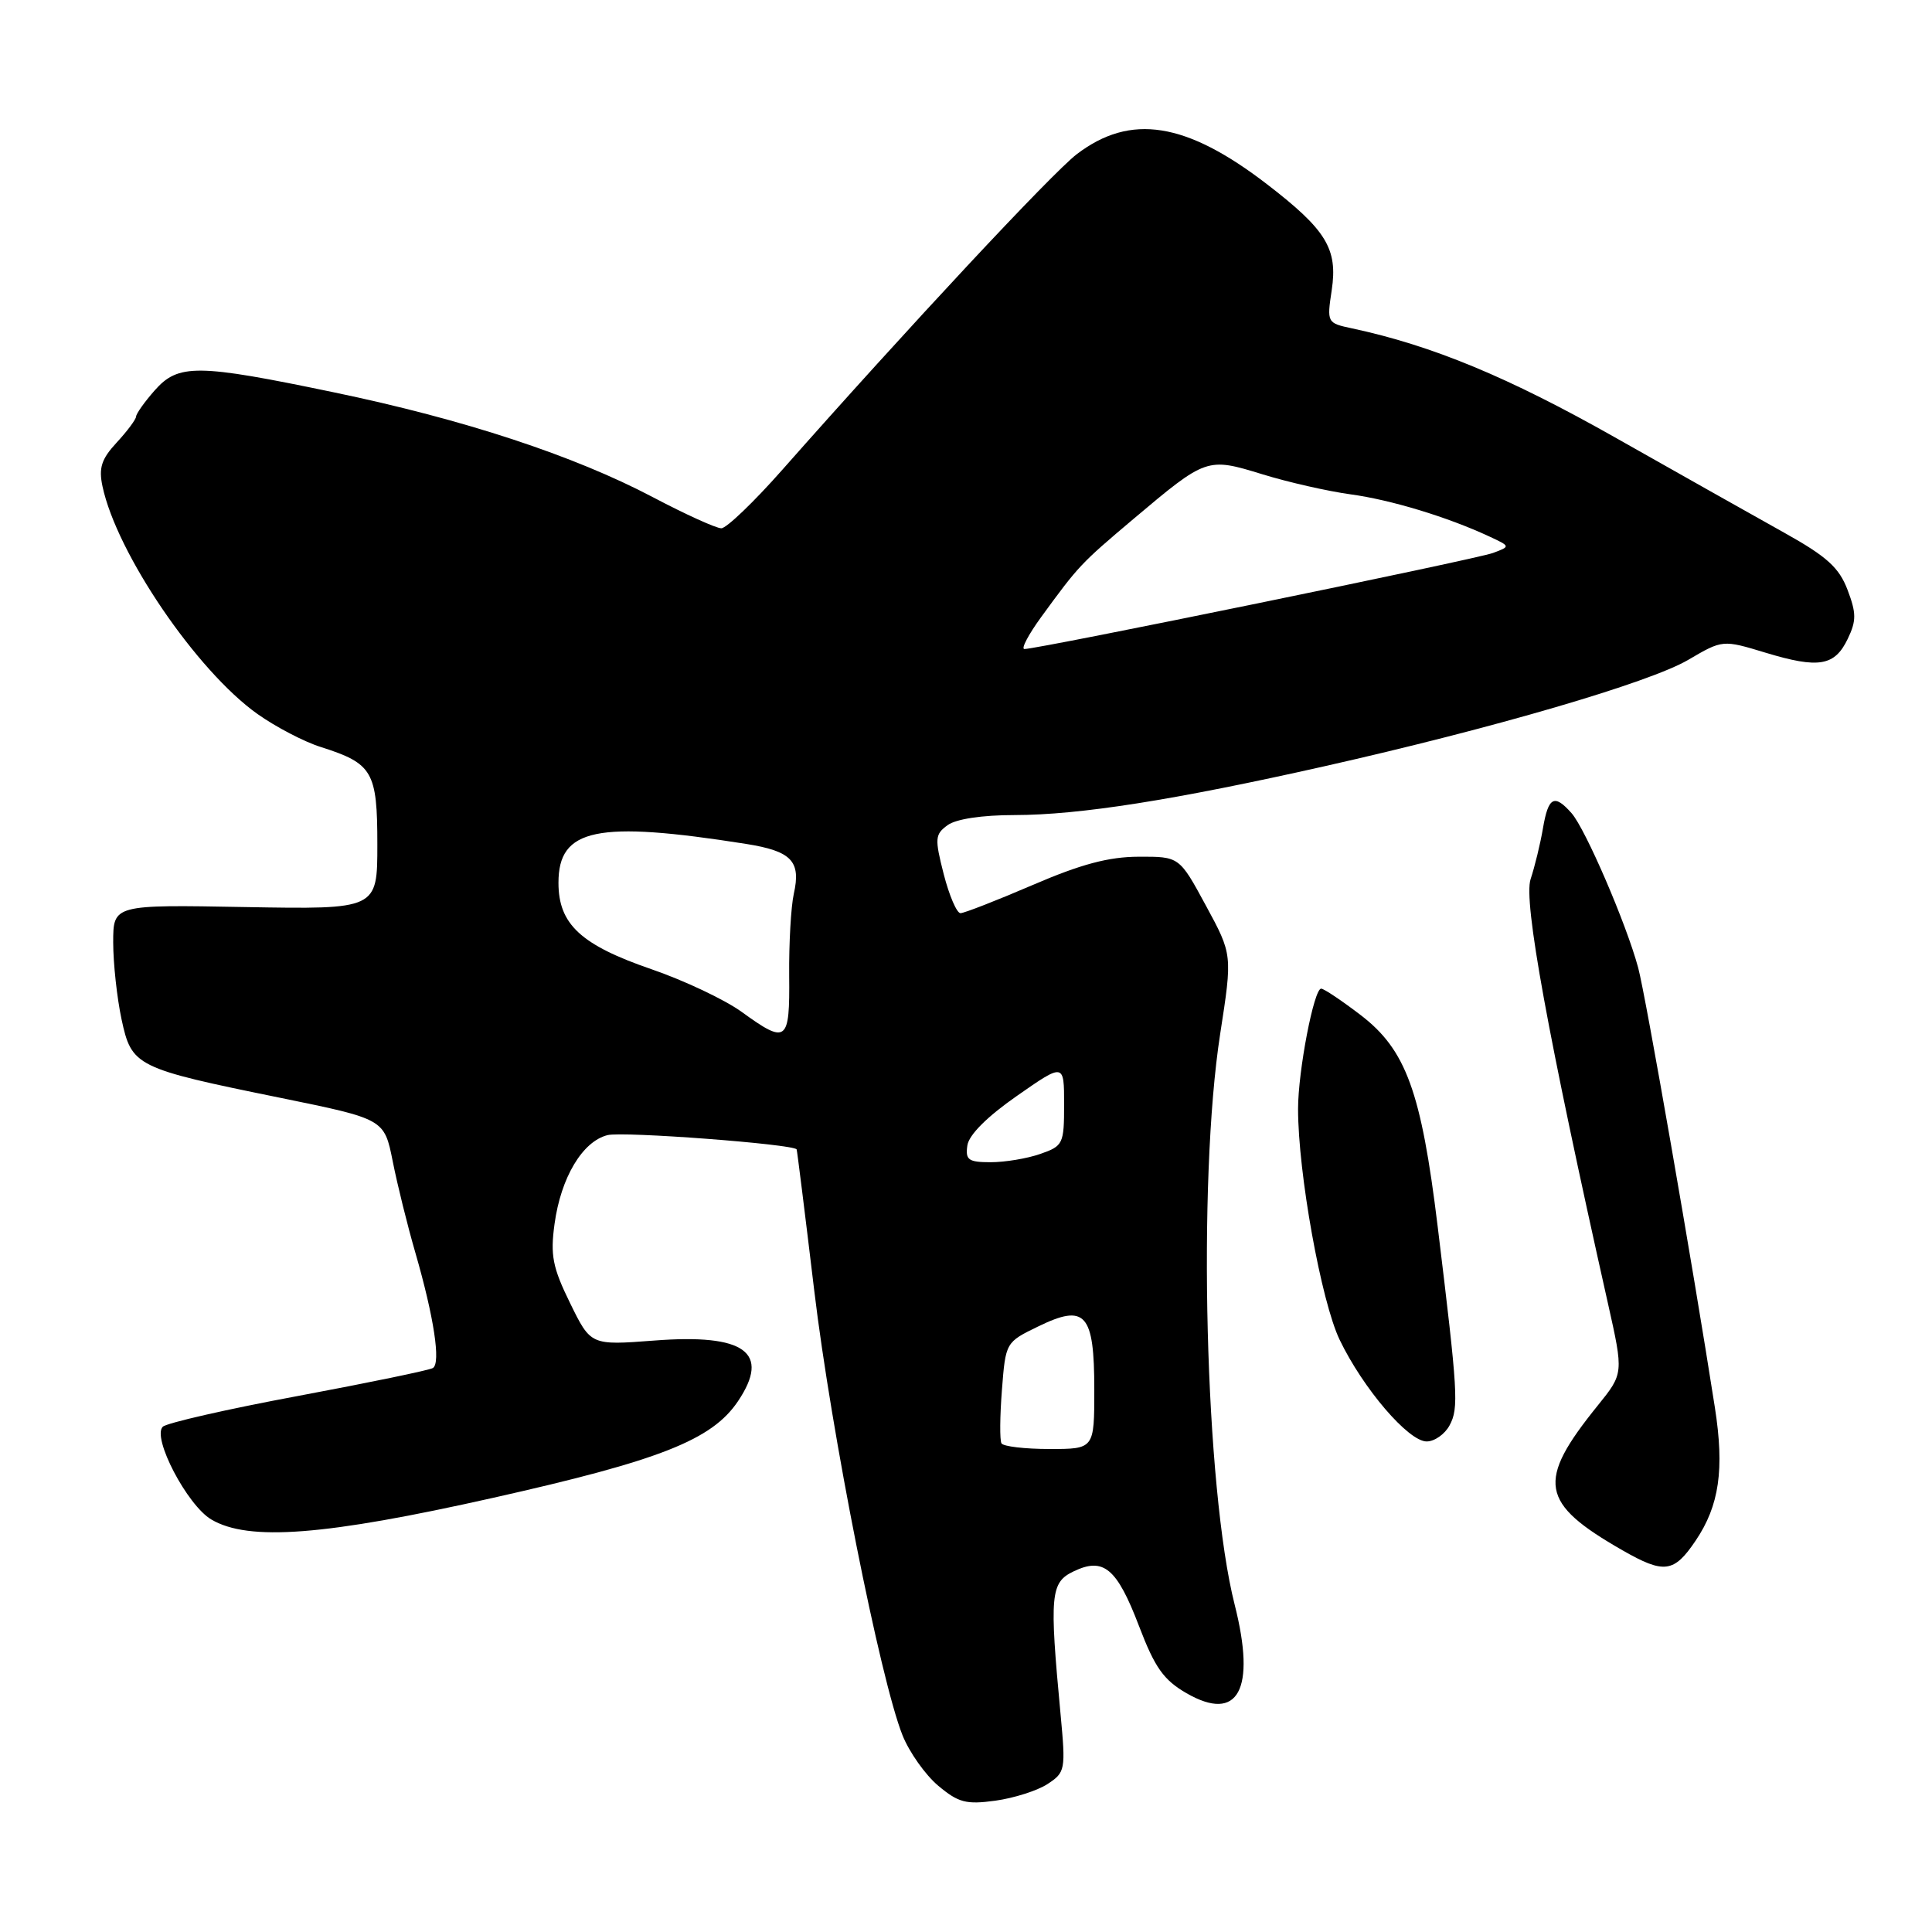 <?xml version="1.0" encoding="UTF-8" standalone="no"?>
<!DOCTYPE svg PUBLIC "-//W3C//DTD SVG 1.1//EN" "http://www.w3.org/Graphics/SVG/1.1/DTD/svg11.dtd" >
<svg xmlns="http://www.w3.org/2000/svg" xmlns:xlink="http://www.w3.org/1999/xlink" version="1.1" viewBox="0 0 256 256">
 <g >
 <path fill="currentColor"
d=" M 138.81 236.39 C 141.16 234.85 141.22 234.52 140.53 227.15 C 139.04 211.29 139.19 209.69 142.25 208.22 C 146.23 206.30 147.99 207.77 150.94 215.50 C 153.03 220.98 154.19 222.61 157.22 224.36 C 164.07 228.30 166.46 223.91 163.60 212.63 C 159.68 197.16 158.65 156.56 161.68 137.00 C 163.31 126.49 163.31 126.49 159.79 120.00 C 156.27 113.50 156.27 113.50 150.89 113.52 C 146.91 113.53 143.23 114.51 136.83 117.27 C 132.06 119.32 127.75 121.00 127.27 121.00 C 126.78 121.00 125.78 118.68 125.05 115.84 C 123.84 111.10 123.88 110.56 125.56 109.34 C 126.67 108.52 130.14 108.00 134.44 108.00 C 143.03 107.99 155.56 106.02 175.47 101.54 C 197.90 96.49 218.55 90.45 223.69 87.44 C 228.26 84.76 228.26 84.76 233.96 86.49 C 241.00 88.62 243.11 88.26 244.84 84.64 C 245.99 82.25 245.98 81.24 244.81 78.16 C 243.69 75.21 242.07 73.74 236.46 70.61 C 232.63 68.48 222.53 62.78 214.00 57.96 C 199.87 49.97 189.79 45.79 179.15 43.51 C 175.84 42.81 175.81 42.75 176.46 38.45 C 177.28 32.97 175.75 30.46 167.87 24.40 C 157.16 16.16 149.80 15.00 142.68 20.43 C 139.43 22.91 120.24 43.48 103.66 62.25 C 99.90 66.51 96.26 70.00 95.58 70.00 C 94.89 70.00 90.82 68.15 86.53 65.89 C 76.03 60.36 61.48 55.57 44.21 51.98 C 26.11 48.21 23.62 48.18 20.48 51.75 C 19.15 53.26 18.05 54.81 18.03 55.20 C 18.01 55.58 16.86 57.13 15.46 58.64 C 13.44 60.82 13.06 62.00 13.58 64.44 C 15.47 73.34 26.06 88.89 34.12 94.61 C 36.53 96.32 40.30 98.29 42.50 98.98 C 49.39 101.17 50.00 102.22 50.00 111.90 C 50.00 120.50 50.00 120.50 32.50 120.19 C 15.00 119.87 15.00 119.87 15.00 124.89 C 15.00 127.64 15.50 132.22 16.10 135.04 C 17.45 141.31 17.92 141.55 37.21 145.48 C 50.92 148.28 50.92 148.28 52.04 153.89 C 52.65 156.97 54.00 162.43 55.04 166.00 C 57.50 174.51 58.43 180.62 57.36 181.27 C 56.89 181.56 48.85 183.22 39.50 184.97 C 30.15 186.71 22.08 188.55 21.57 189.05 C 20.11 190.48 24.81 199.46 28.00 201.34 C 32.94 204.26 43.03 203.48 65.34 198.47 C 87.48 193.50 94.33 190.80 97.78 185.68 C 102.14 179.20 98.71 176.70 86.69 177.63 C 78.28 178.27 78.28 178.27 75.54 172.67 C 73.22 167.94 72.91 166.32 73.48 162.18 C 74.32 156.03 77.18 151.24 80.50 150.41 C 82.57 149.89 105.14 151.60 105.56 152.30 C 105.62 152.41 106.67 160.82 107.89 171.00 C 110.14 189.82 116.64 222.55 119.59 229.94 C 120.49 232.18 122.61 235.18 124.31 236.61 C 126.99 238.86 128.02 239.13 131.89 238.60 C 134.35 238.26 137.47 237.27 138.81 236.39 Z  M 224.69 204.13 C 227.82 199.49 228.51 194.69 227.23 186.50 C 224.27 167.52 218.06 131.93 217.07 128.24 C 215.49 122.38 210.08 109.84 208.24 107.75 C 205.95 105.16 205.16 105.58 204.45 109.75 C 204.10 111.81 203.36 114.85 202.81 116.50 C 201.85 119.40 205.07 137.08 213.07 172.75 C 215.14 181.99 215.14 181.99 211.70 186.25 C 203.55 196.34 204.03 199.15 215.00 205.43 C 220.51 208.58 221.81 208.41 224.69 204.13 Z  M 192.08 188.86 C 193.31 186.56 193.19 184.61 190.50 162.52 C 188.32 144.62 186.30 139.09 180.28 134.49 C 177.77 132.57 175.42 131.00 175.06 131.00 C 174.10 131.00 172.00 141.92 172.00 146.93 C 172.00 155.42 175.07 172.45 177.51 177.53 C 180.62 183.99 186.62 191.00 189.04 191.00 C 190.08 191.00 191.45 190.04 192.08 188.86 Z  M 132.70 191.25 C 132.46 190.84 132.49 187.65 132.76 184.18 C 133.25 177.87 133.26 177.85 137.57 175.76 C 143.83 172.71 145.00 174.02 145.00 184.12 C 145.00 192.00 145.00 192.00 139.06 192.00 C 135.79 192.00 132.93 191.66 132.70 191.25 Z  M 128.18 151.78 C 128.38 150.38 130.80 147.96 134.75 145.21 C 141.00 140.85 141.00 140.85 141.00 146.33 C 141.00 151.57 140.87 151.85 137.85 152.90 C 136.12 153.51 133.16 154.00 131.28 154.00 C 128.32 154.00 127.90 153.70 128.18 151.78 Z  M 98.26 134.07 C 96.03 132.46 90.68 129.93 86.36 128.44 C 76.96 125.21 74.00 122.47 74.00 116.97 C 74.00 109.76 79.08 108.70 98.84 111.82 C 104.89 112.78 106.16 114.10 105.18 118.45 C 104.81 120.13 104.53 124.99 104.57 129.25 C 104.66 138.11 104.26 138.42 98.26 134.07 Z  M 137.97 81.75 C 142.94 74.94 143.18 74.68 150.17 68.78 C 159.85 60.62 159.93 60.59 167.26 62.84 C 170.69 63.90 175.95 65.09 178.94 65.50 C 184.30 66.23 191.76 68.49 197.33 71.08 C 200.16 72.40 200.16 72.40 197.83 73.27 C 195.63 74.10 137.58 86.00 135.74 86.00 C 135.26 86.00 136.27 84.09 137.97 81.75 Z "/>
</g>
</svg>